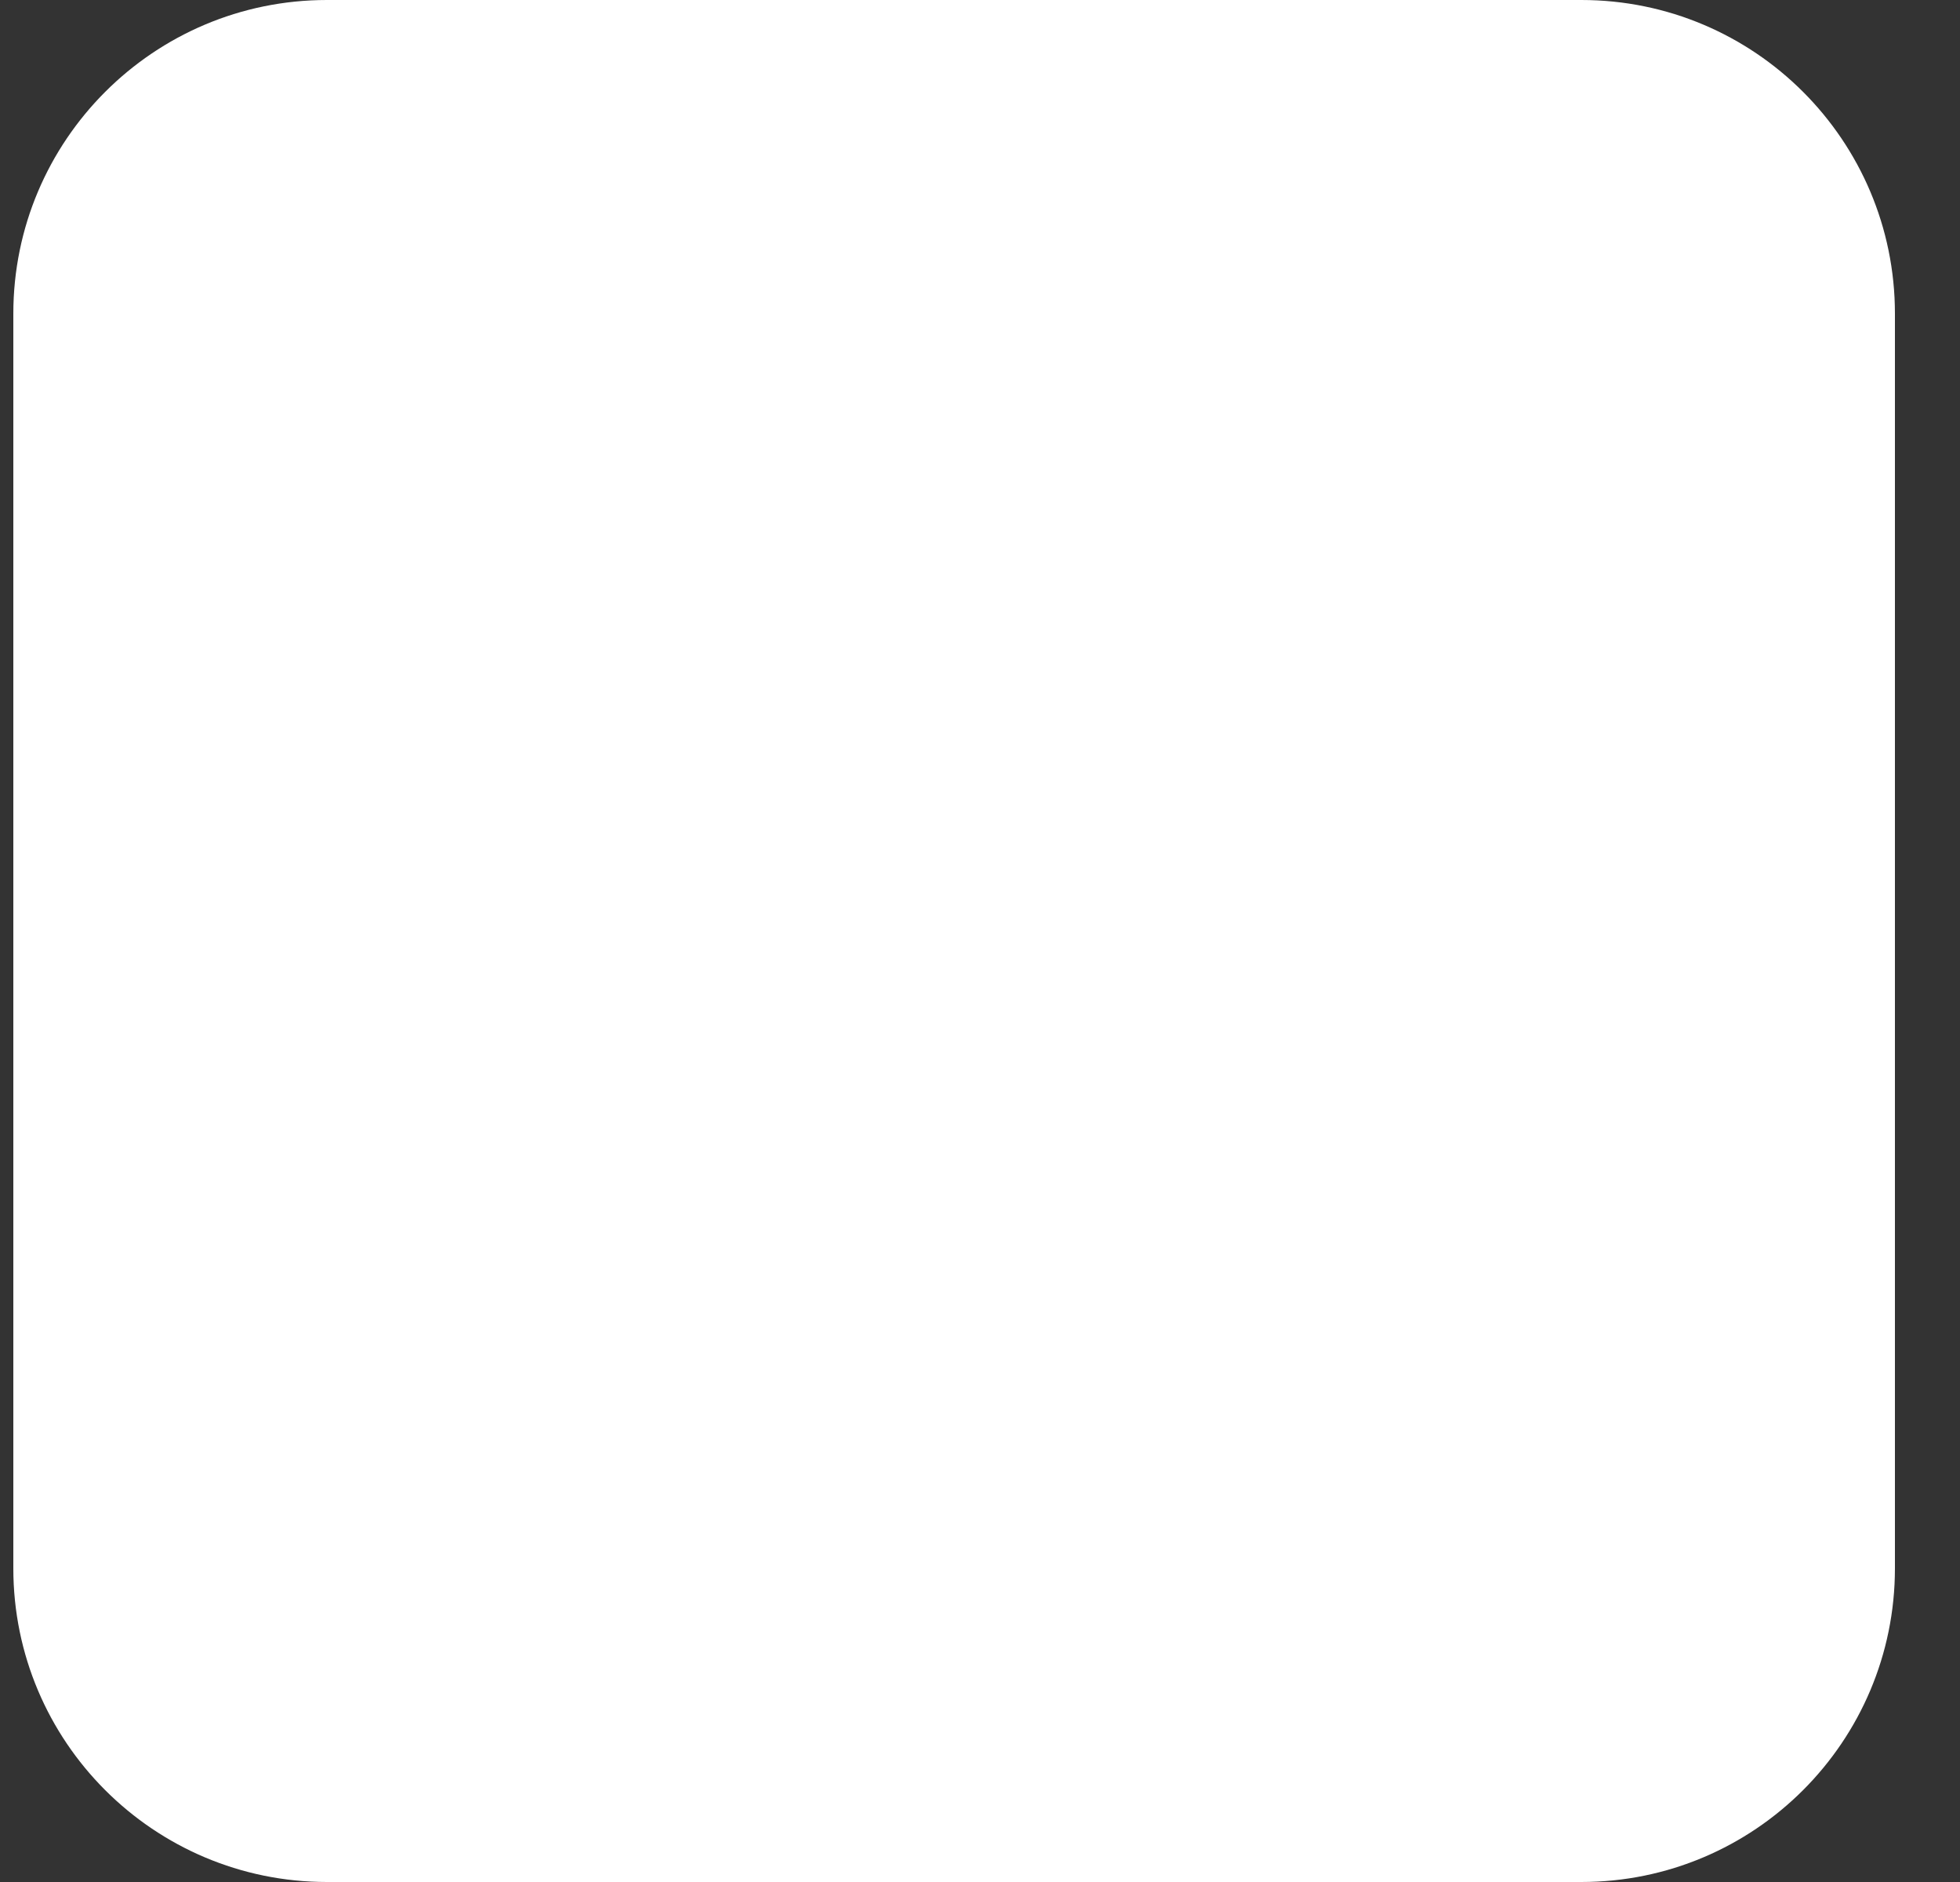 <svg width="25" height="24" viewBox="0 0 25 24" fill="none" xmlns="http://www.w3.org/2000/svg">
<rect x="0" y="0" width="25" height="24" fill="#333333" stroke="none"/>
<g clip-path="url(#clip0_1_21409)">
<g clip-path="url(#clip1_1_21409)">
<path d="M20.17 0H4.17C1.961 0 0.17 1.791 0.17 4V20C0.17 22.209 1.961 24 4.17 24H20.17C22.379 24 24.17 22.209 24.17 20V4C24.17 1.791 22.379 0 20.17 0Z" fill="white"/>
</g>
</g>
<defs>
<clipPath id="clip0_1_21409">
<rect width="24" height="24" fill="white" transform="translate(0.17)"/>
</clipPath>
<clipPath id="clip1_1_21409">
<rect width="24" height="24" fill="white" transform="translate(0.17)"/>
</clipPath>
</defs>
</svg>
